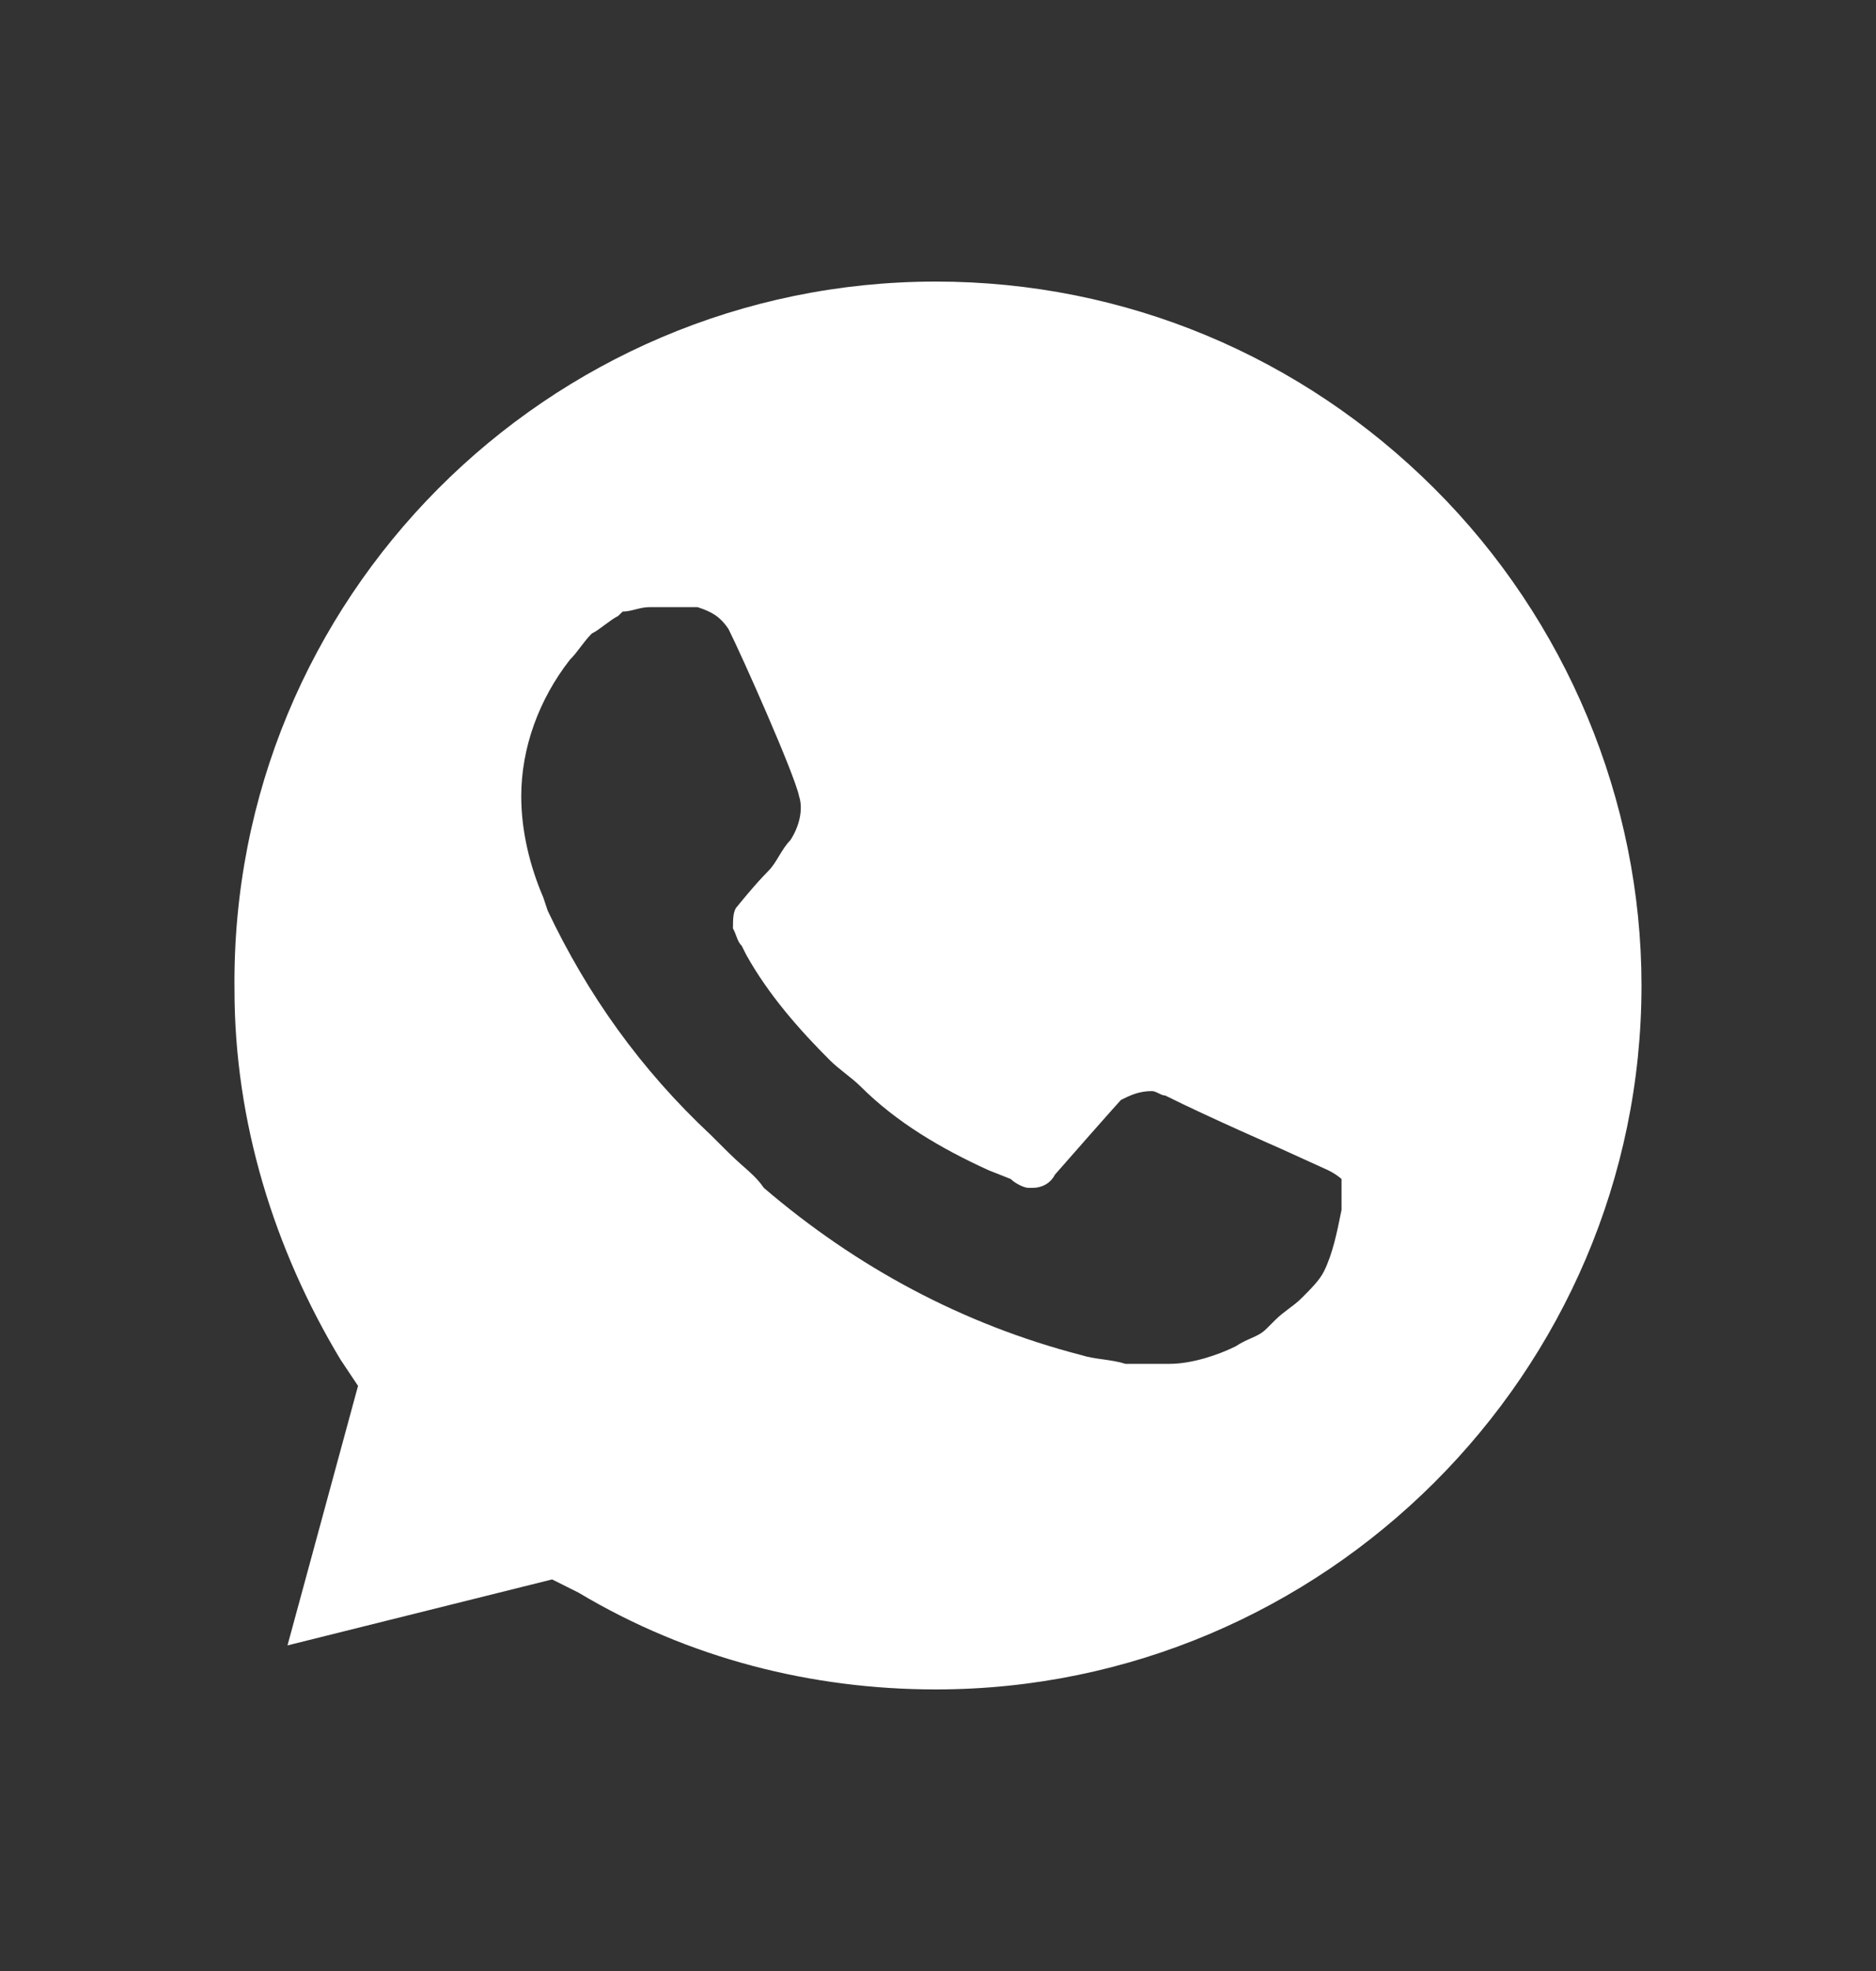 <svg width="20" height="21" viewBox="0 0 20 21" fill="none" xmlns="http://www.w3.org/2000/svg">
<rect x="0" y="0" width="20" height="21" fill="#333333" stroke="none"/>
<path fill-rule="evenodd" clip-rule="evenodd" d="M6.168 16.969L5.886 16.828L3.065 17.531L3.817 14.766L3.629 14.484C2.924 13.312 2.5 11.953 2.5 10.547C2.453 6.375 5.839 3 9.977 3C11.999 3 13.879 3.797 15.29 5.203C16.701 6.609 17.5 8.531 17.5 10.5C17.5 14.625 14.114 18 9.977 18C8.66 18 7.344 17.672 6.168 16.969ZM13.644 12.234L14.161 12.469C14.255 12.516 14.302 12.562 14.302 12.562V12.891C14.255 13.125 14.208 13.359 14.114 13.547C14.067 13.641 13.973 13.734 13.879 13.828C13.832 13.875 13.785 13.91 13.738 13.945C13.691 13.98 13.644 14.016 13.597 14.062L13.503 14.156C13.45 14.209 13.398 14.232 13.336 14.259C13.289 14.28 13.236 14.303 13.174 14.344C12.986 14.438 12.704 14.531 12.469 14.531H11.998C11.928 14.508 11.846 14.496 11.763 14.484C11.681 14.473 11.599 14.461 11.528 14.438C10.259 14.109 9.13 13.5 8.143 12.656C8.081 12.564 8 12.492 7.911 12.415C7.864 12.373 7.816 12.33 7.767 12.281L7.579 12.094C6.826 11.391 6.262 10.594 5.839 9.703L5.792 9.562C5.651 9.234 5.557 8.859 5.557 8.484C5.557 7.969 5.745 7.453 6.074 7.031C6.121 6.984 6.156 6.937 6.191 6.891C6.227 6.844 6.262 6.797 6.309 6.75C6.356 6.727 6.403 6.691 6.45 6.656C6.497 6.621 6.544 6.586 6.591 6.562L6.638 6.516C6.685 6.516 6.732 6.504 6.779 6.492C6.826 6.48 6.873 6.469 6.92 6.469H7.296H7.437C7.579 6.516 7.673 6.562 7.767 6.703C7.908 6.984 8.472 8.25 8.519 8.484C8.566 8.625 8.519 8.812 8.425 8.953C8.378 9 8.343 9.059 8.307 9.117C8.272 9.176 8.237 9.234 8.19 9.281C8.049 9.422 7.861 9.656 7.861 9.656C7.814 9.703 7.814 9.797 7.814 9.891C7.832 9.926 7.843 9.955 7.852 9.98C7.867 10.02 7.879 10.049 7.908 10.078L7.955 10.172C8.19 10.594 8.519 10.969 8.848 11.297C8.895 11.344 8.954 11.391 9.013 11.438C9.071 11.484 9.13 11.531 9.177 11.578C9.553 11.953 10.024 12.234 10.541 12.469L10.776 12.562C10.823 12.609 10.917 12.656 10.964 12.656H11.011C11.105 12.656 11.199 12.609 11.246 12.516C11.904 11.766 11.951 11.719 11.951 11.719C12.046 11.672 12.139 11.625 12.281 11.625C12.304 11.625 12.328 11.637 12.351 11.648C12.375 11.66 12.398 11.672 12.422 11.672C12.892 11.906 13.644 12.234 13.644 12.234Z" fill="white"/>
</svg>
